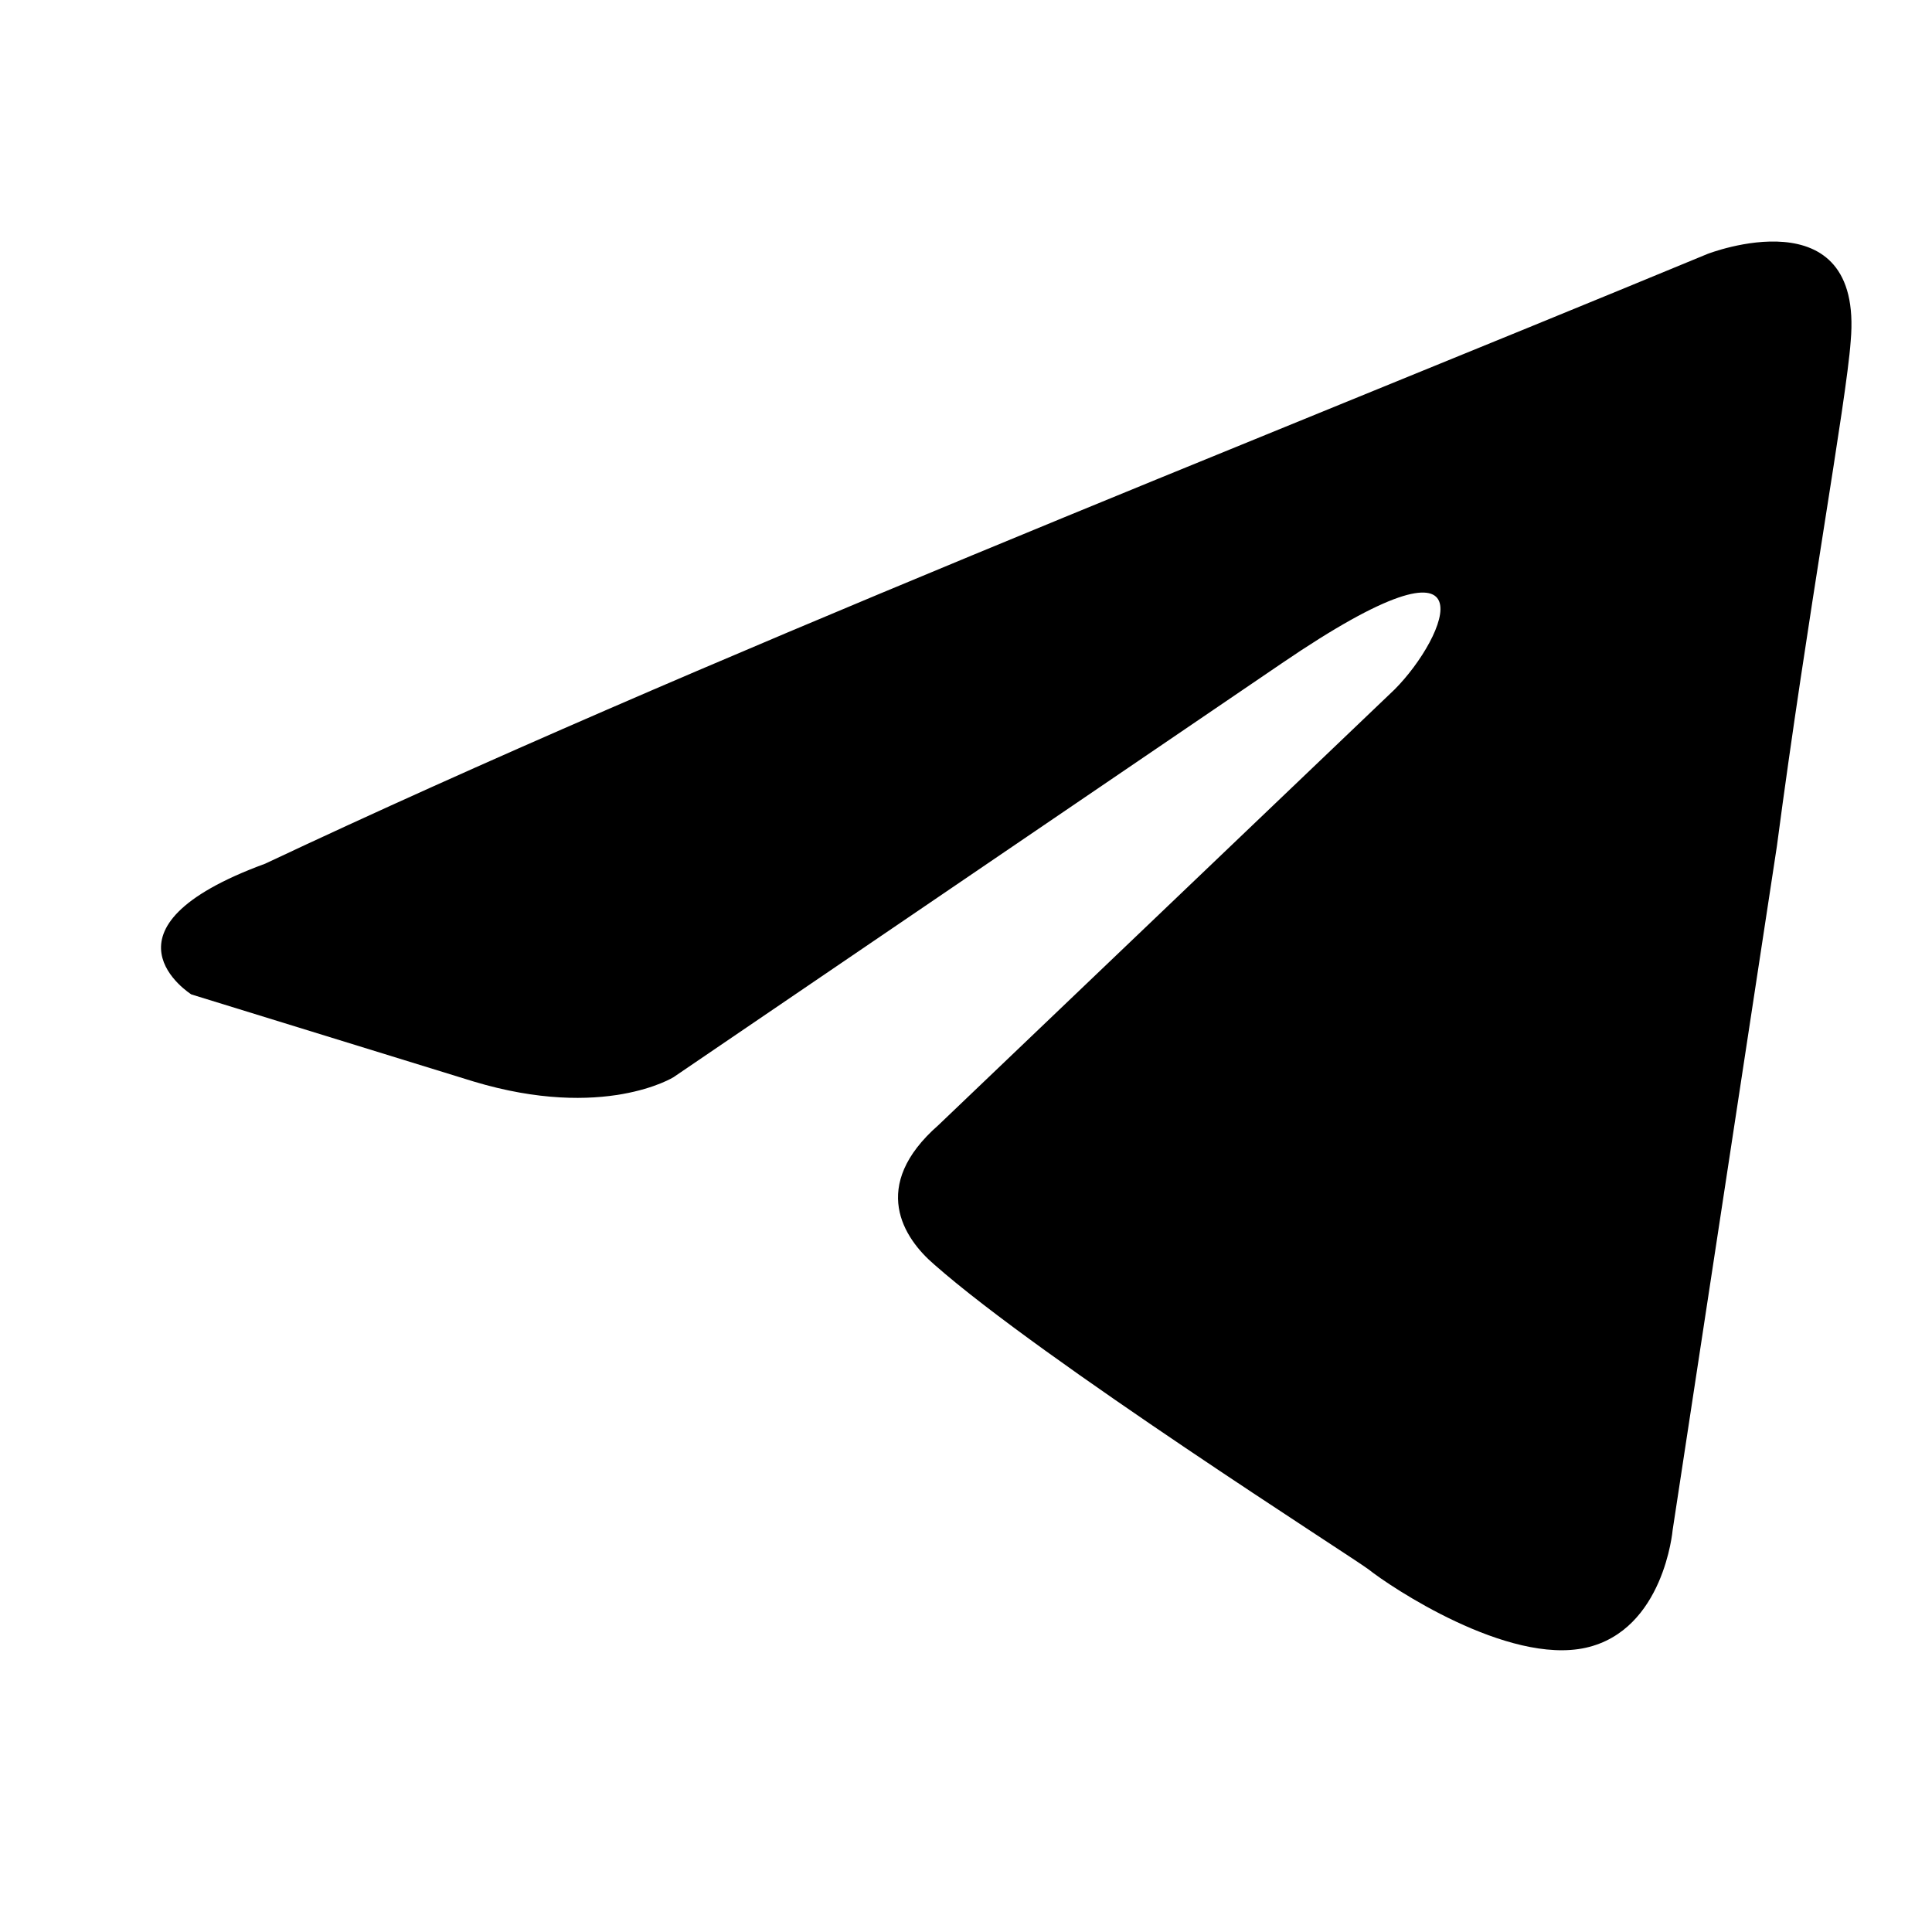 <svg
  width="24"
  height="24"
  viewBox="0 0 24 24"
  fill="currentColor"
  xmlns="http://www.w3.org/2000/svg"
>
  <path
    d="M21.21 3.155C21.21 3.155 23.152 2.397 22.99 4.237C22.936 4.994 22.451 7.645 22.073 10.513L20.778 19.008C20.778 19.008 20.67 20.252 19.699 20.469C18.727 20.685 17.27 19.711 17 19.495C16.785 19.333 12.953 16.898 11.604 15.707C11.226 15.383 10.795 14.733 11.658 13.976L17.324 8.565C17.972 7.916 18.619 6.401 15.921 8.241L8.367 13.381C8.367 13.381 7.503 13.922 5.884 13.435L2.377 12.353C2.377 12.353 1.082 11.541 3.294 10.729C8.69 8.186 15.328 5.589 21.21 3.155Z"
    fill="#currentColor"
  />
</svg>
